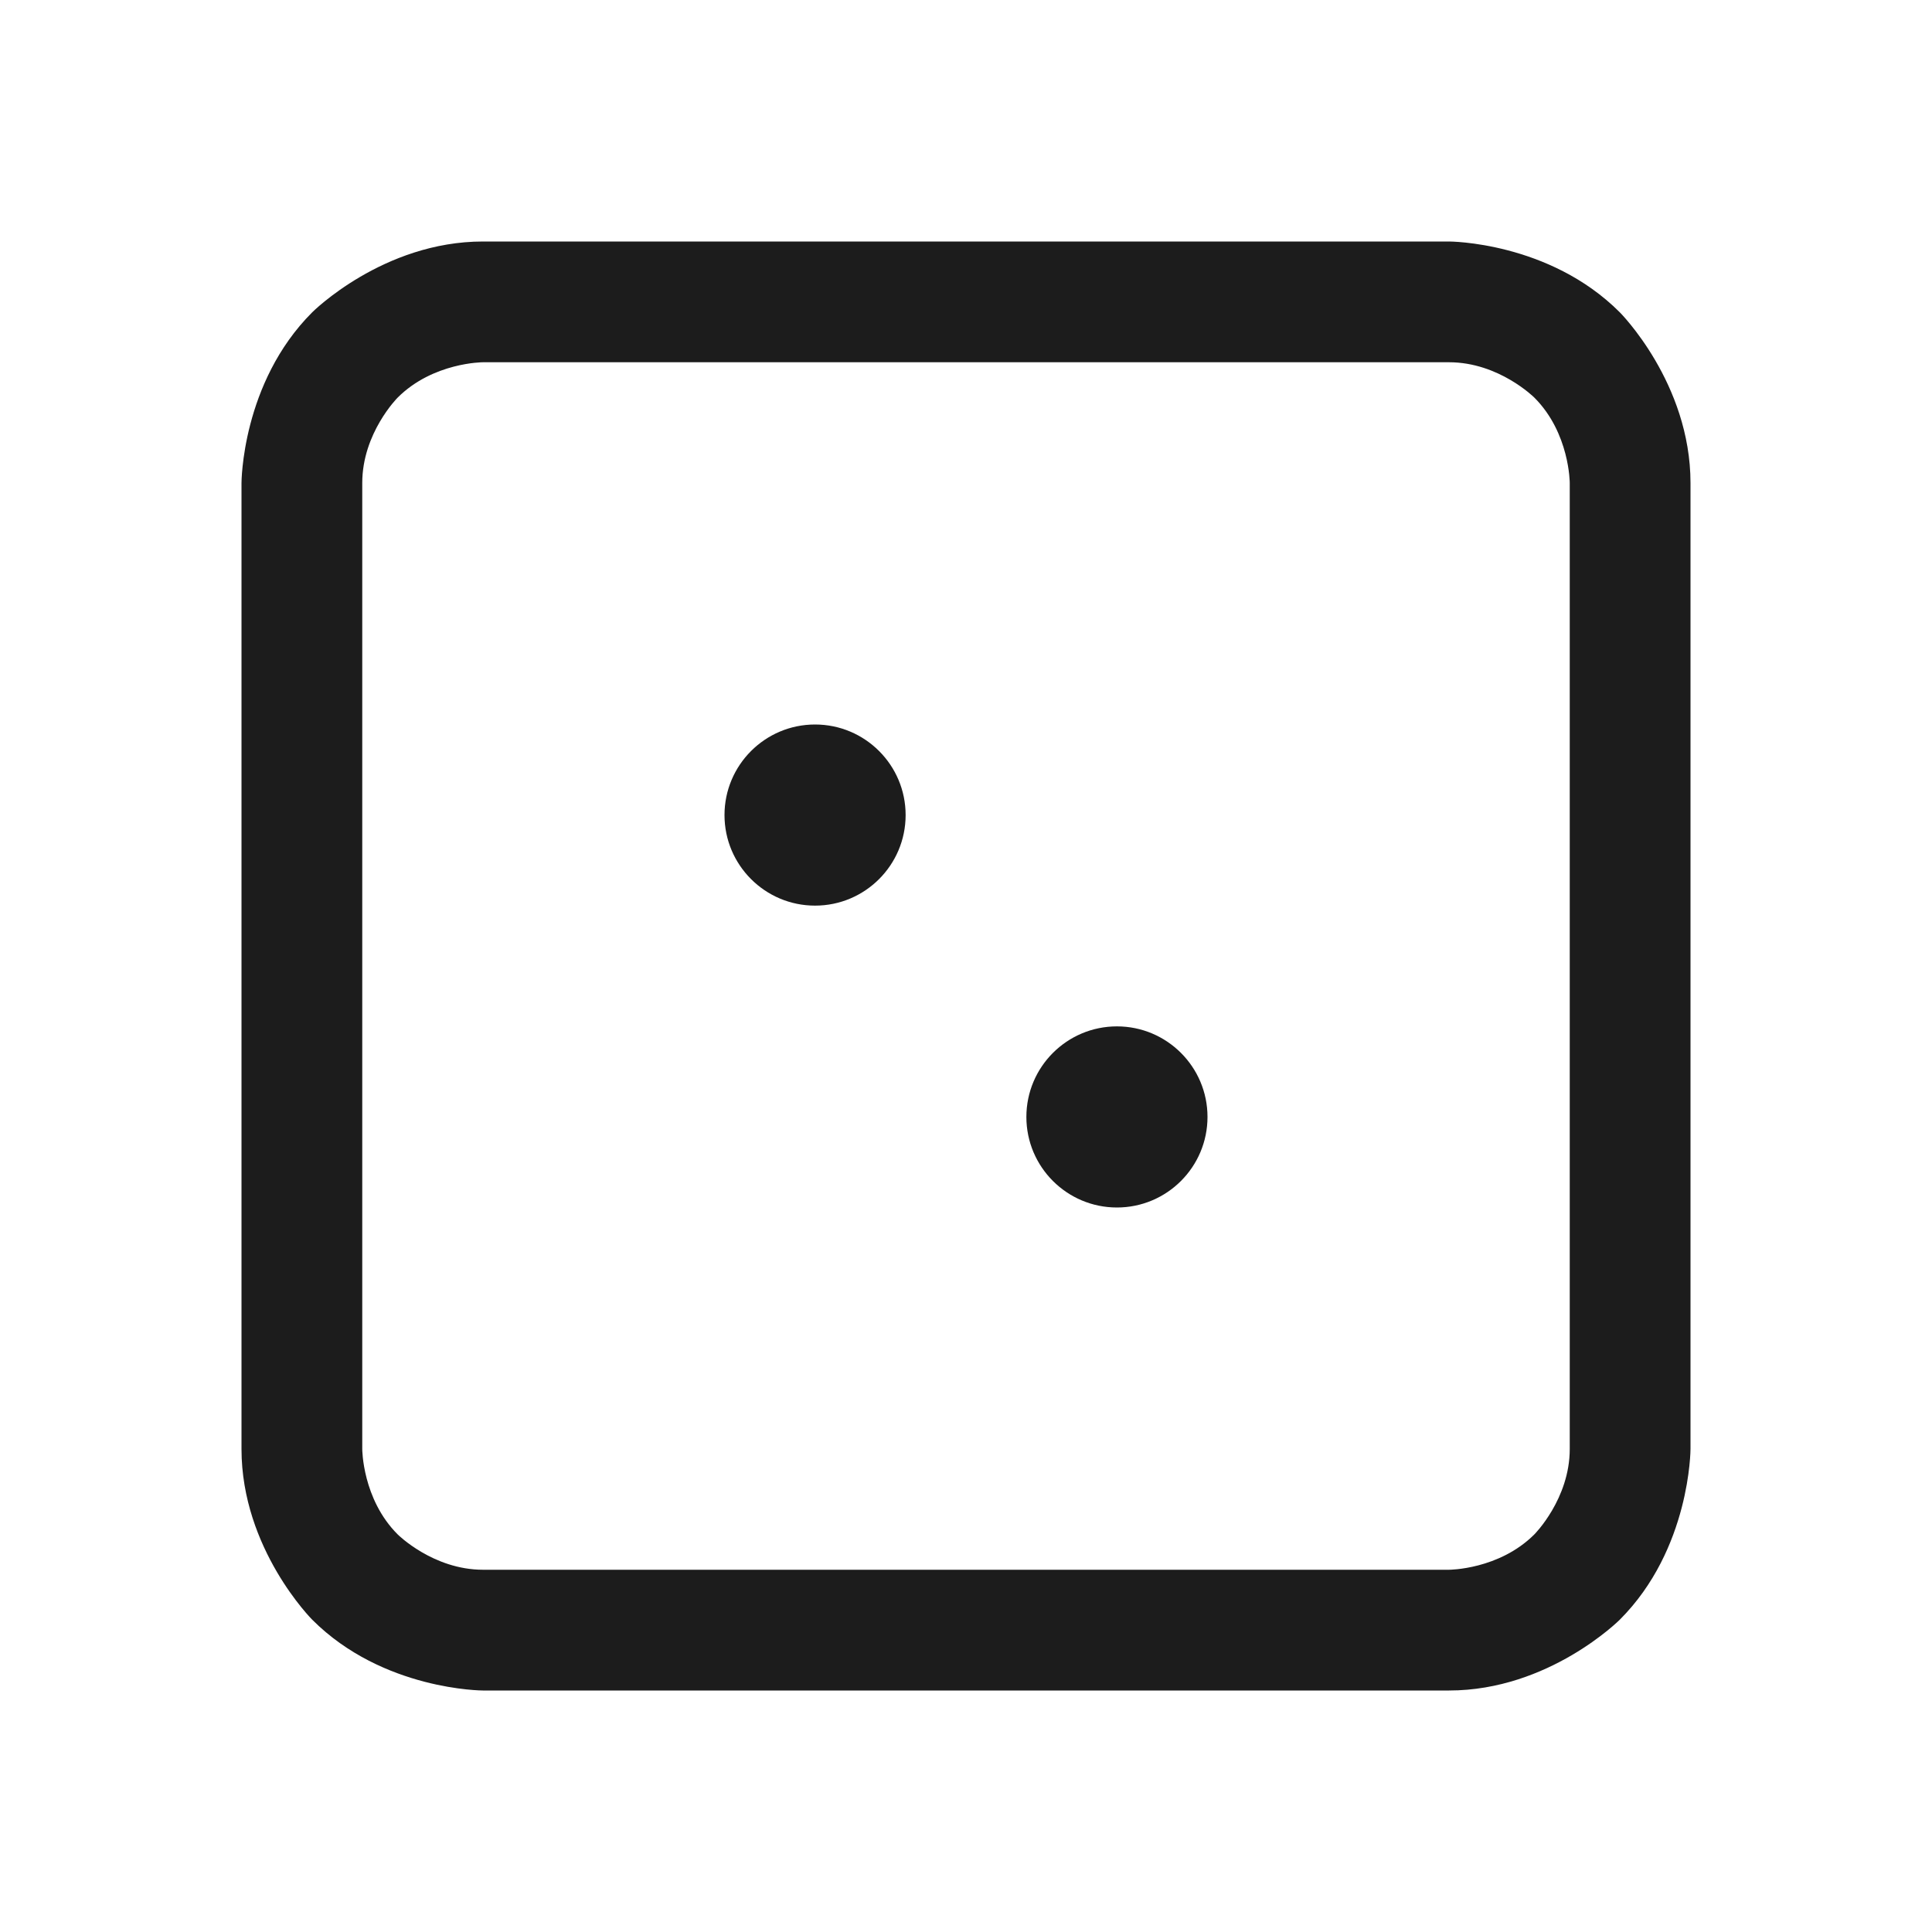 <svg width="32" height="32" viewBox="0 0 32 32" fill="none" xmlns="http://www.w3.org/2000/svg">
<path fill-rule="evenodd" clip-rule="evenodd" d="M4 8C4 8 4 6.343 5.172 5.172C5.172 5.172 6.343 4 8 4H24C24 4 25.657 4 26.828 5.172C26.828 5.172 28 6.343 28 8V24C28 24 28 25.657 26.828 26.828C26.828 26.828 25.657 28 24 28H8C8 28 6.343 28 5.172 26.828C5.172 26.828 4 25.657 4 24V8ZM6 8L6 24C6 24 6 24.828 6.586 25.414C6.586 25.414 7.172 26 8 26H24C24 26 24.828 26 25.414 25.414C25.414 25.414 26 24.828 26 24V8C26 8 26 7.172 25.414 6.586C25.414 6.586 24.828 6 24 6L8 6C8 6 7.172 6 6.586 6.586C6.586 6.586 6 7.172 6 8Z" fill="#1C1C1C"/>
<path d="M15 13.5C15 14.328 14.328 15 13.5 15C12.672 15 12 14.328 12 13.5C12 12.672 12.672 12 13.5 12C14.328 12 15 12.672 15 13.5Z" fill="#1C1C1C"/>
<path d="M20 18.5C20 19.328 19.328 20 18.5 20C17.672 20 17 19.328 17 18.5C17 17.672 17.672 17 18.5 17C19.328 17 20 17.672 20 18.5Z" fill="#1C1C1C"/>
</svg>
